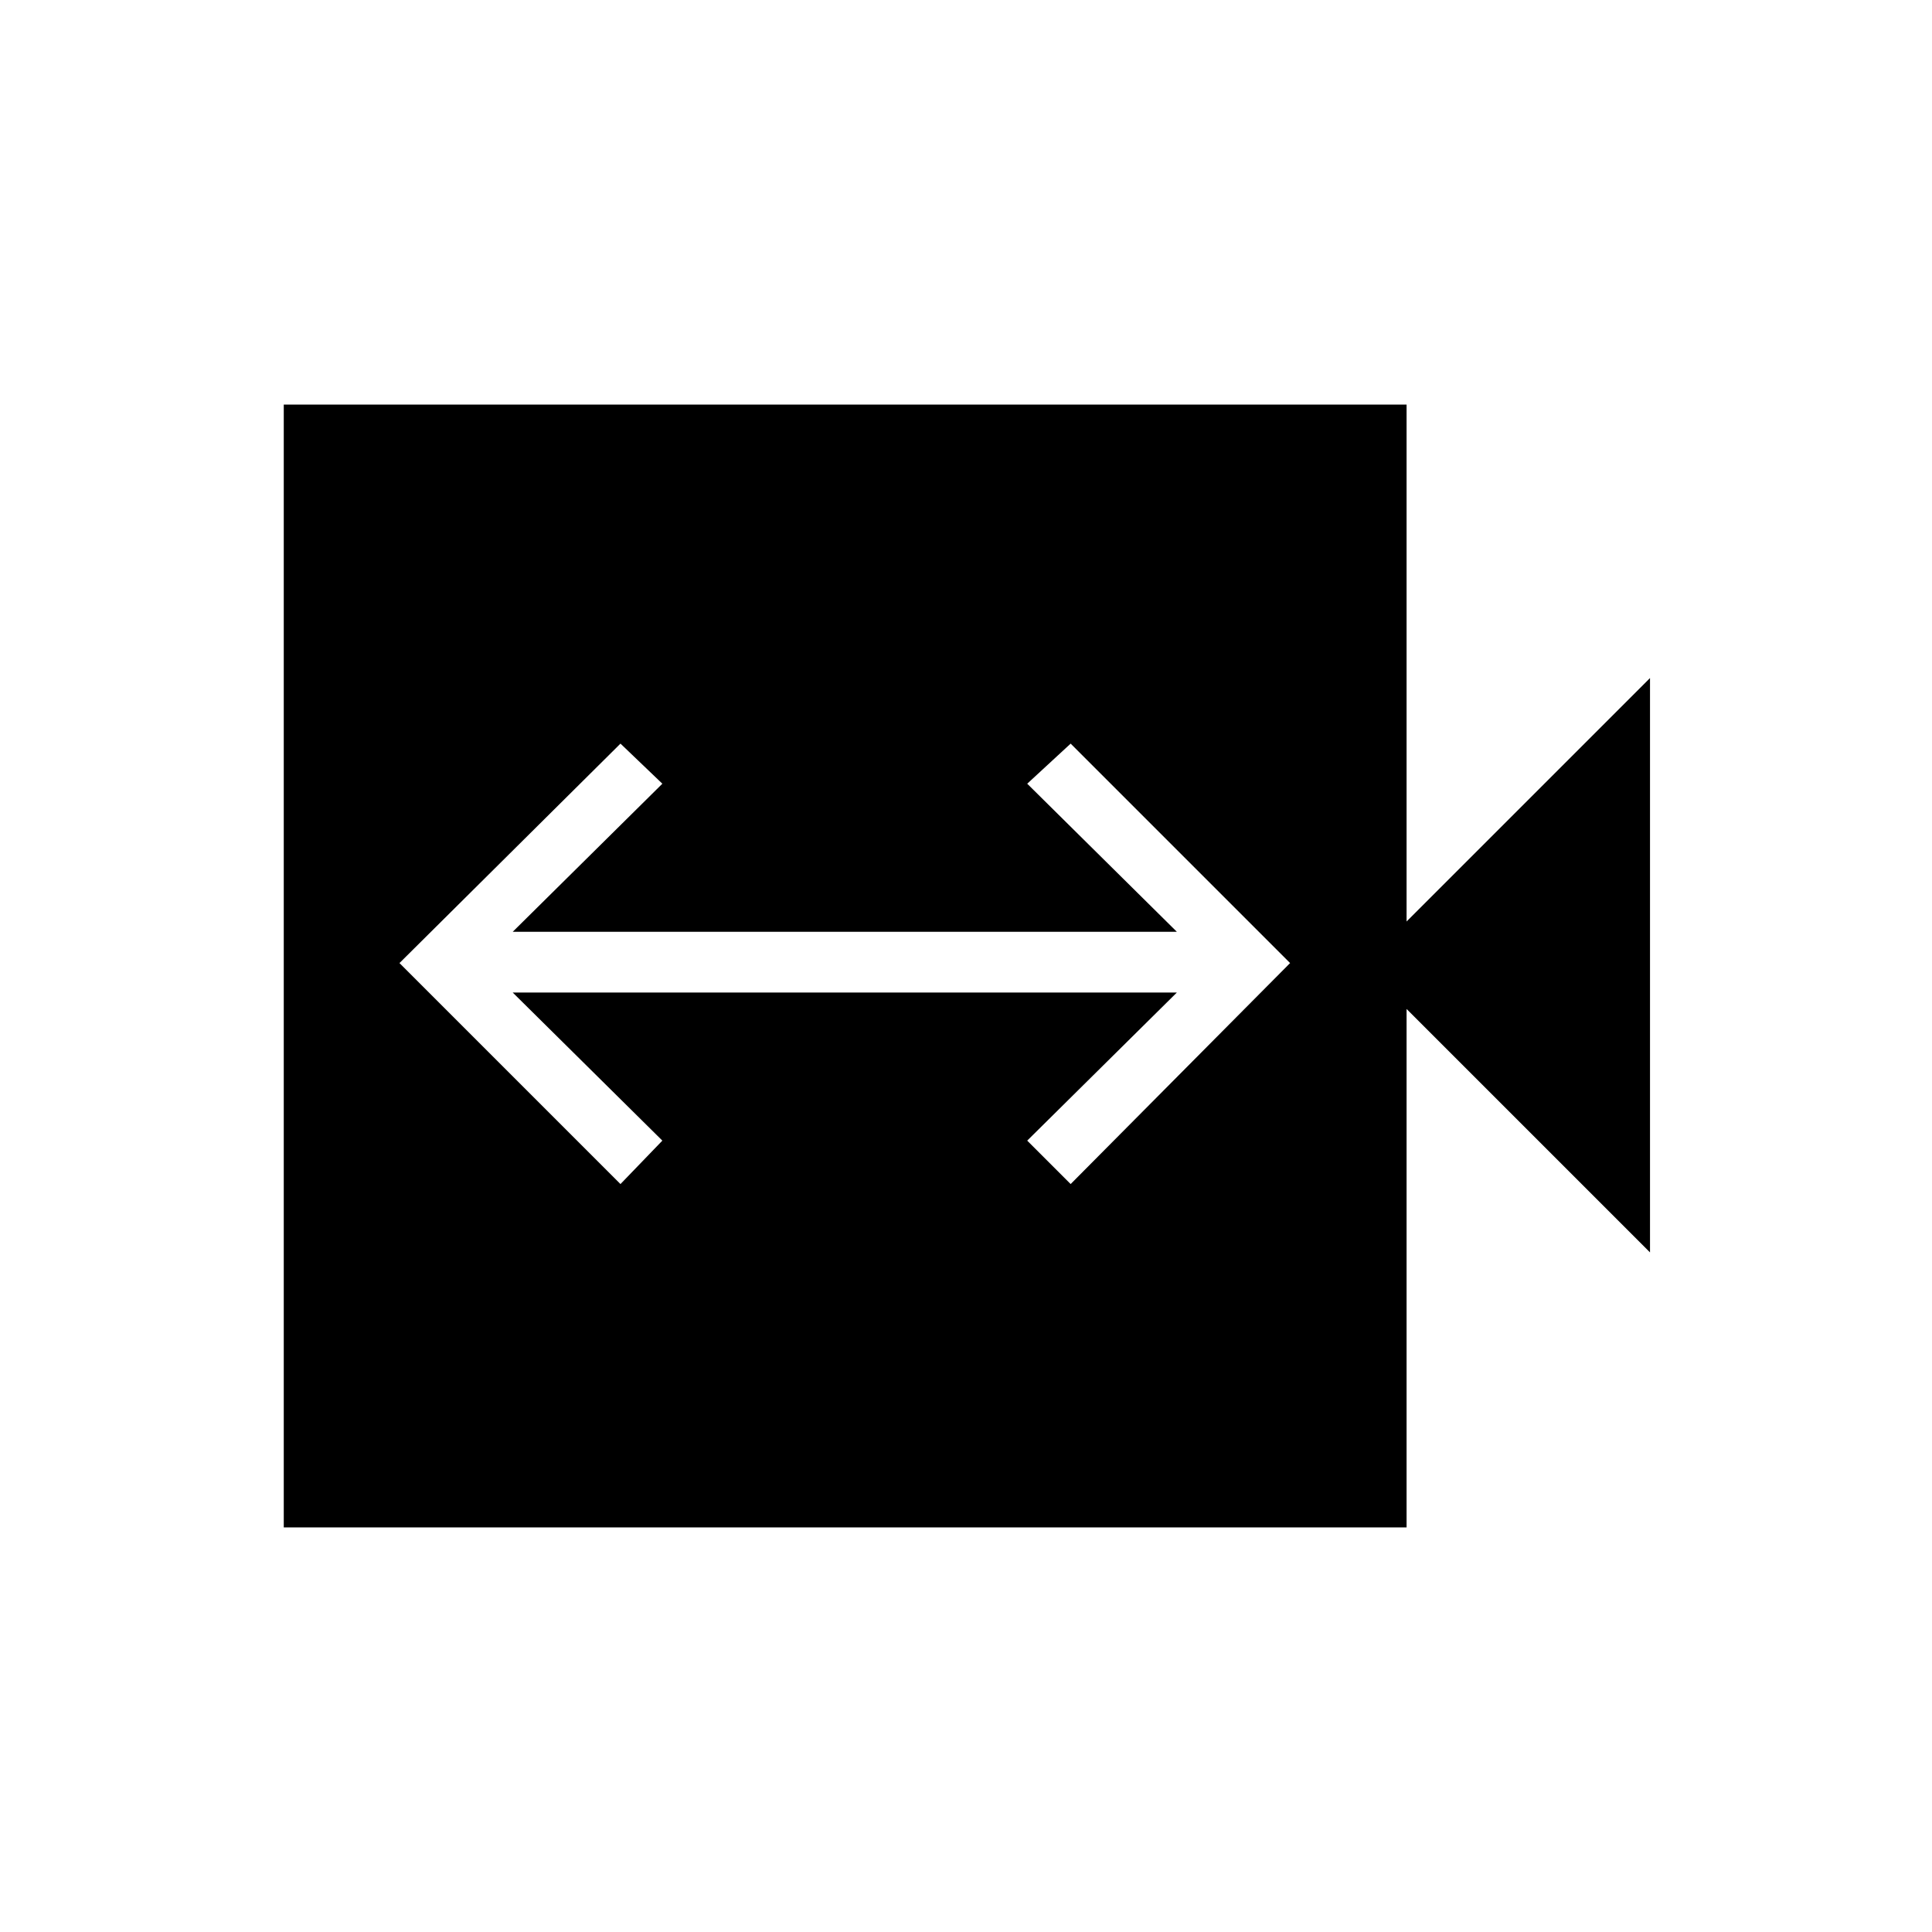 <svg xmlns="http://www.w3.org/2000/svg" height="48" viewBox="0 -960 960 960" width="48"><path d="m308.31-371.65 20.81-21.58-74.35-73.58h330l-74.35 73.58L532-371.65l109.04-109.81L532-590.5l-21.58 19.92L584.77-497h-330l74.35-73.58-20.81-19.92L198.5-481.46l109.81 109.81ZM141-201.04v-557.92h557.92v256.84l120.96-120.96v285.39L698.92-458.65v257.61H141Z"/></svg>
